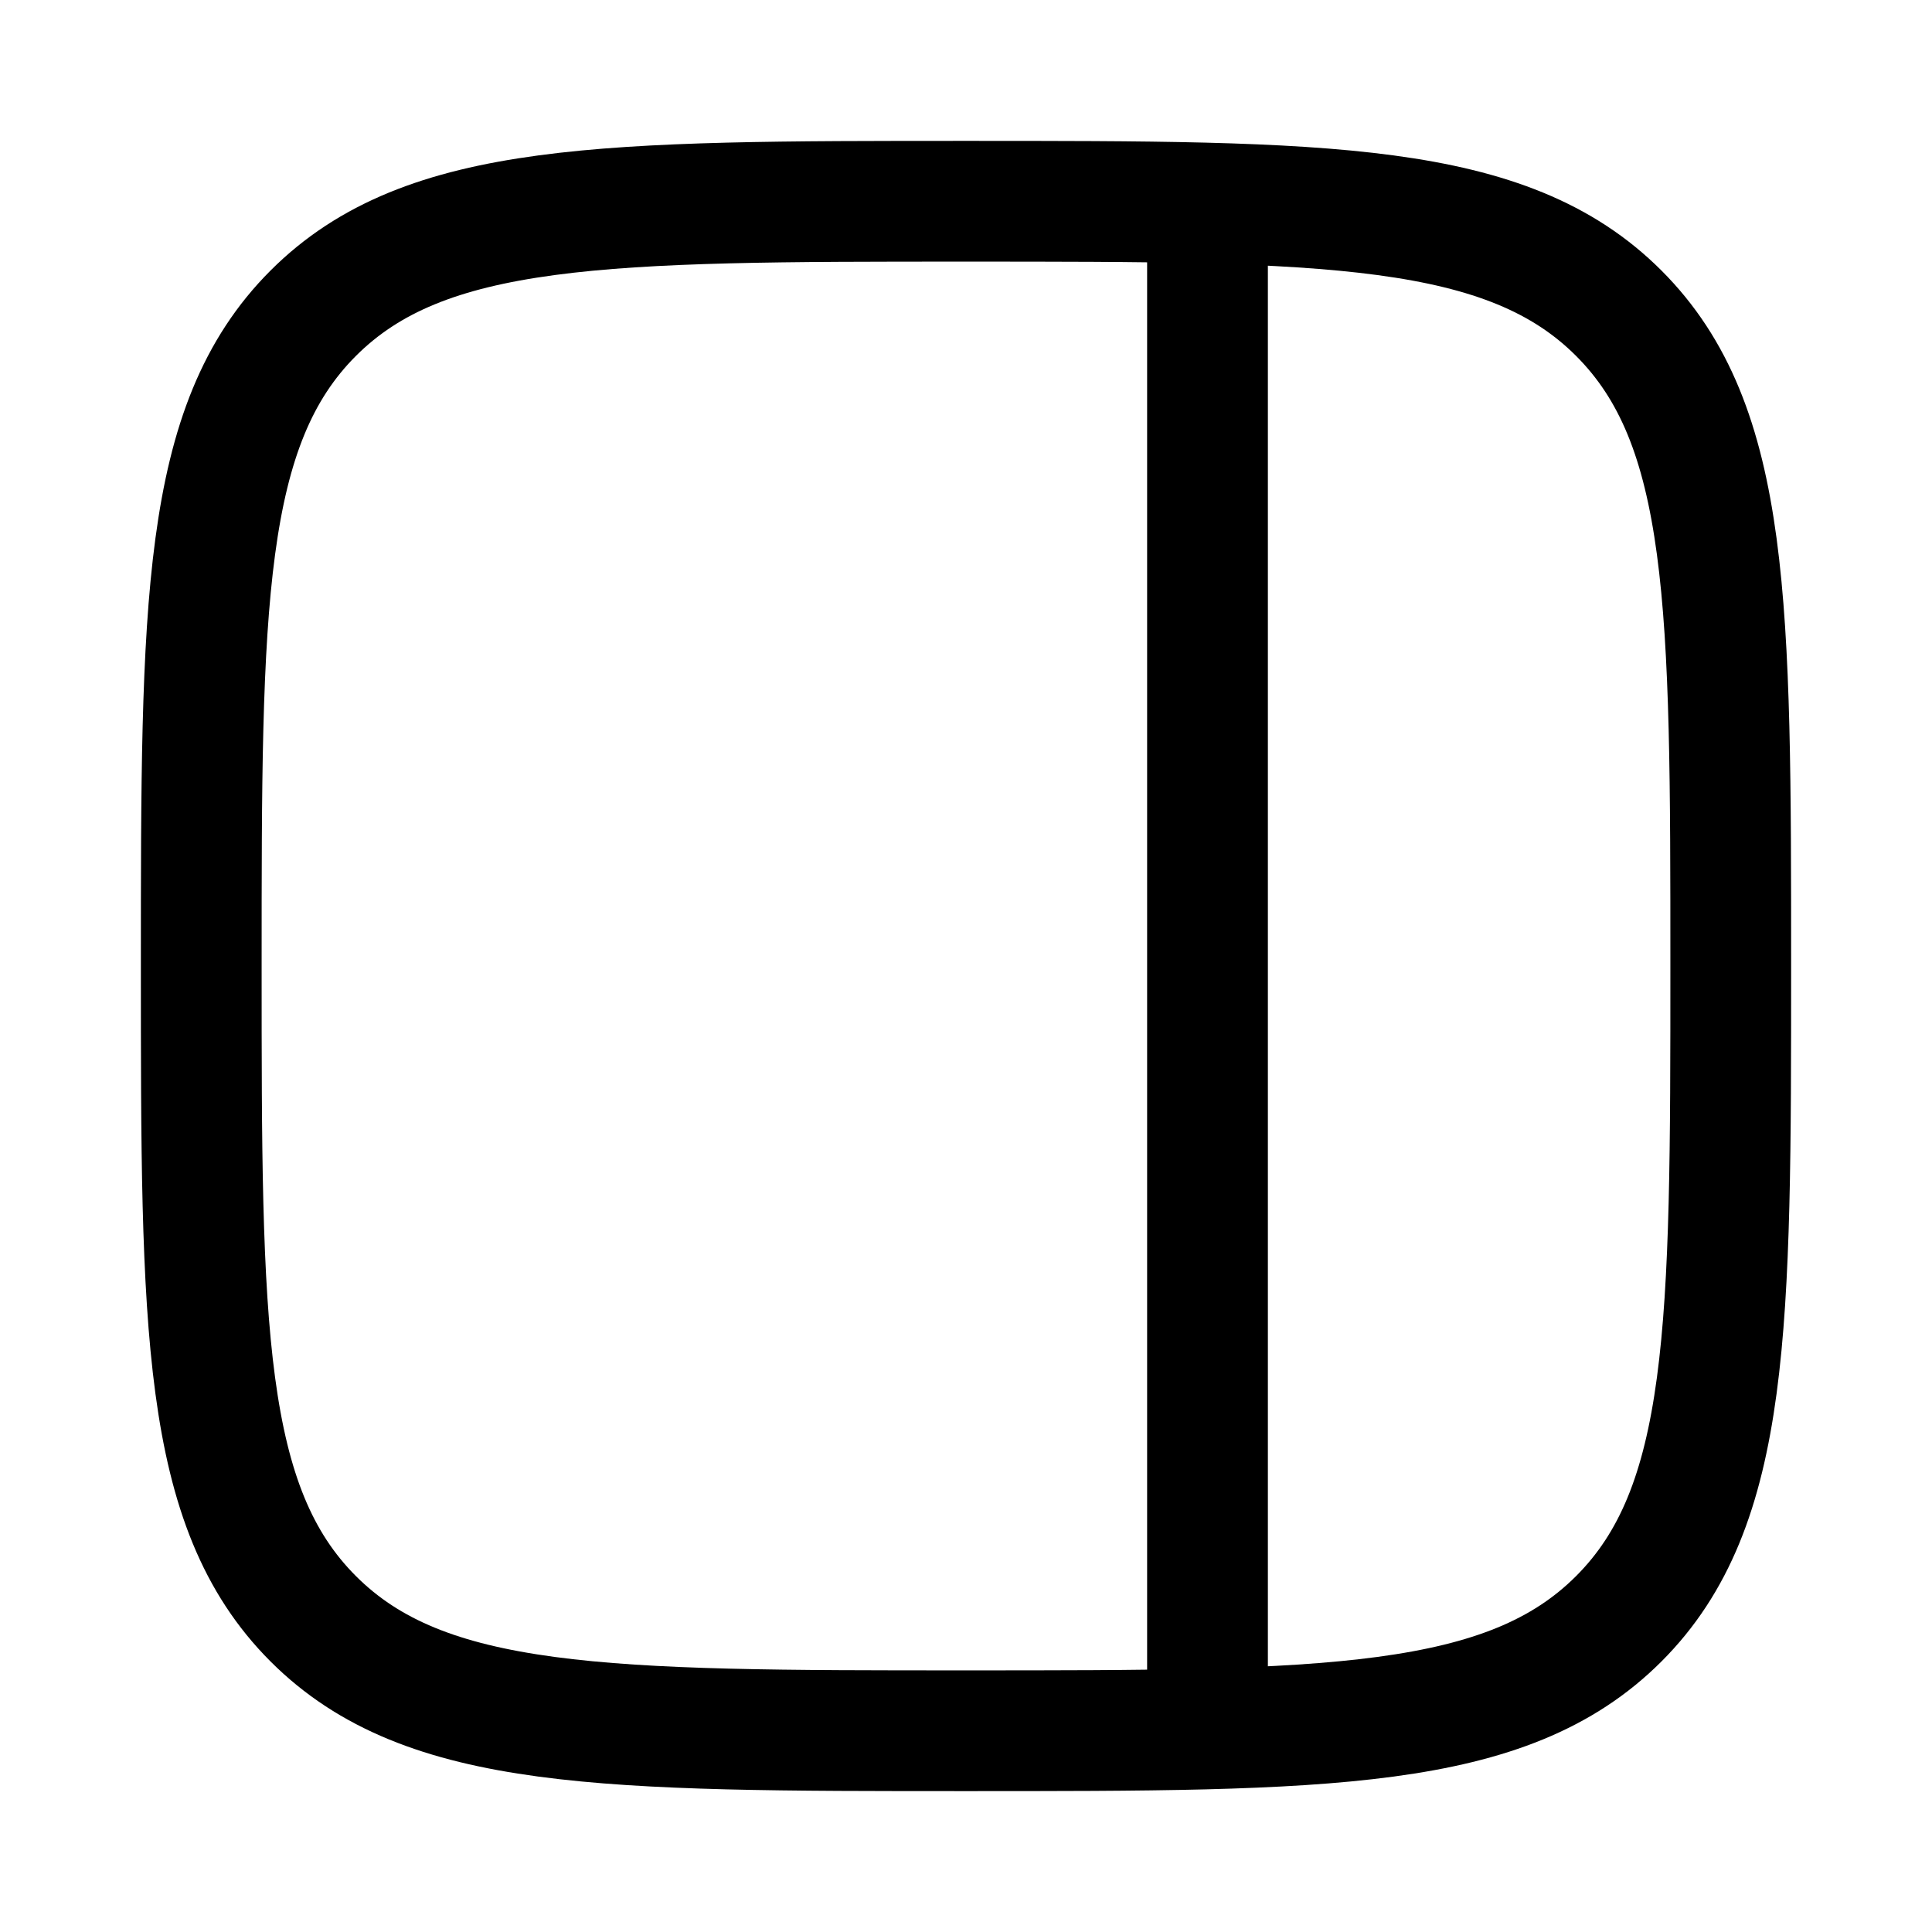 <svg width="24" height="24" viewBox="0 0 24 24" fill="none" xmlns="http://www.w3.org/2000/svg">
    <path class="pr-icon-duotone-secondary" d="M3.887 3.895C2.496 5.286 2.496 7.526 2.496 12.004C2.496 16.482 2.496 18.721 3.887 20.113C5.279 21.504 7.518 21.504 11.996 21.504L14.996 21.504L14.996 2.527C14.125 2.504 13.133 2.504 11.996 2.504C7.518 2.504 5.279 2.504 3.887 3.895Z"/>
    <path d="M3.891 3.891C5.282 2.5 7.522 2.5 12 2.5C16.478 2.5 18.718 2.5 20.109 3.891C21.5 5.282 21.5 7.522 21.5 12C21.5 16.478 21.5 18.718 20.109 20.109C18.718 21.5 16.478 21.5 12 21.5C7.522 21.5 5.282 21.5 3.891 20.109C2.5 18.718 2.5 16.478 2.5 12C2.5 7.522 2.5 5.282 3.891 3.891Z" stroke="currentColor" stroke-width="1.5" stroke-linecap="round" stroke-linejoin="round"/>
    <path d="M15 2.5L15 21.5" stroke="currentColor" stroke-width="1.5"/>
</svg>
